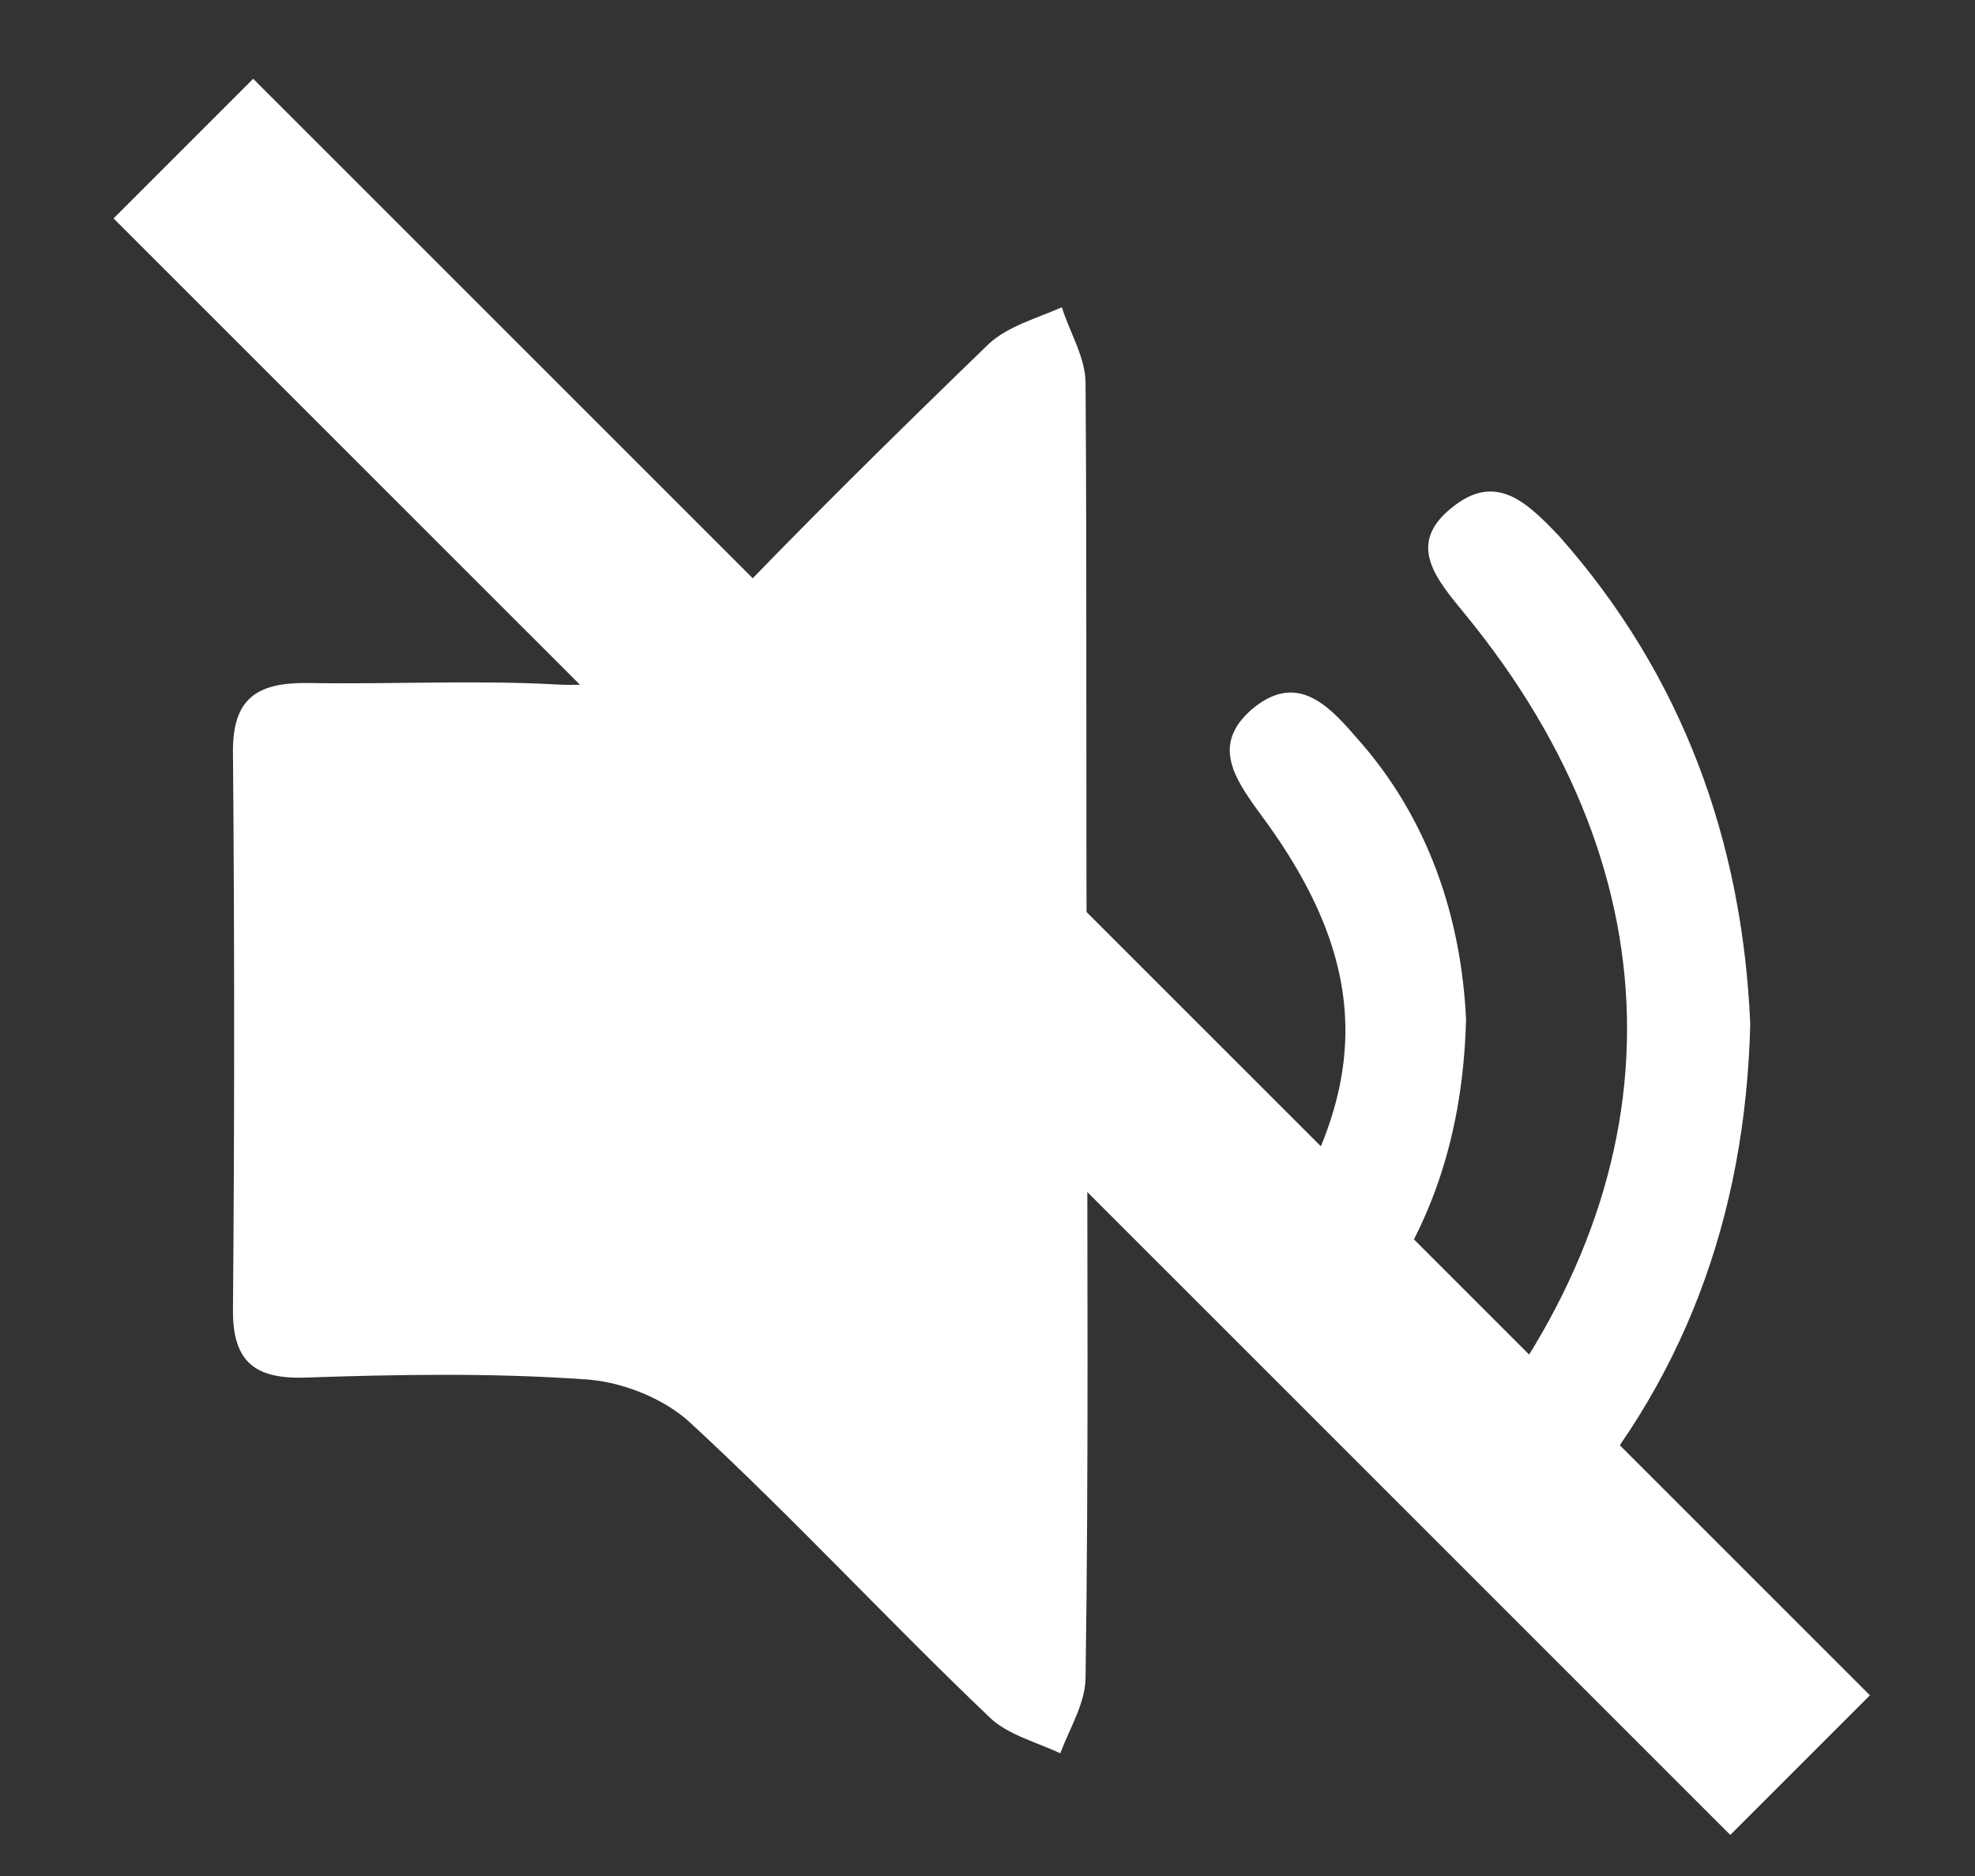 <svg width="20" height="19" viewBox="0 0 20 19" fill="none" xmlns="http://www.w3.org/2000/svg">
<rect x="0" y="0" width="20" height="19" fill="#333333" stroke="none"/>
<g clip-path="url(#clip0)">
<path d="M11.009 10.514C11.009 12.672 11.025 14.831 10.993 16.989C10.993 17.245 10.833 17.501 10.737 17.757C10.497 17.645 10.193 17.565 10.017 17.389C8.994 16.414 8.035 15.374 6.996 14.415C6.724 14.159 6.276 13.983 5.893 13.968C4.965 13.904 4.022 13.92 3.095 13.952C2.599 13.968 2.359 13.808 2.359 13.28C2.375 11.393 2.375 9.491 2.359 7.604C2.359 7.077 2.599 6.917 3.095 6.917C3.942 6.933 4.805 6.885 5.653 6.933C6.292 6.965 6.756 6.773 7.188 6.309C8.099 5.35 9.058 4.407 10.017 3.479C10.209 3.304 10.497 3.224 10.753 3.112C10.833 3.368 10.993 3.623 10.993 3.879C11.009 6.085 10.993 8.308 11.009 10.514Z" fill="white"/>
<path d="M17.724 10.37C17.676 12.321 17.052 14.031 15.741 15.47C15.421 15.822 15.086 16.078 14.654 15.678C14.254 15.294 14.542 14.991 14.814 14.655C17.02 11.969 17.036 8.899 14.83 6.213C14.542 5.862 14.238 5.51 14.702 5.142C15.15 4.774 15.469 5.094 15.789 5.43C17.036 6.837 17.644 8.516 17.724 10.37Z" fill="white"/>
<path d="M14.846 10.322C14.814 11.601 14.43 12.625 13.679 13.504C13.391 13.824 13.007 14.095 12.687 13.68C12.527 13.488 12.575 12.96 12.735 12.736C13.902 11.09 13.934 9.811 12.751 8.228C12.496 7.876 12.272 7.54 12.671 7.189C13.119 6.805 13.439 7.125 13.727 7.46C14.478 8.292 14.798 9.315 14.846 10.322Z" fill="white"/>
</g>
<path d="M18.229 17.877L1.857 1.505" stroke="white" stroke-width="2"/>
<defs>
<clipPath id="clip0">
<rect width="15.364" height="14.645" fill="white" transform="translate(2.359 3.112)"/>
</clipPath>
</defs>
</svg>
